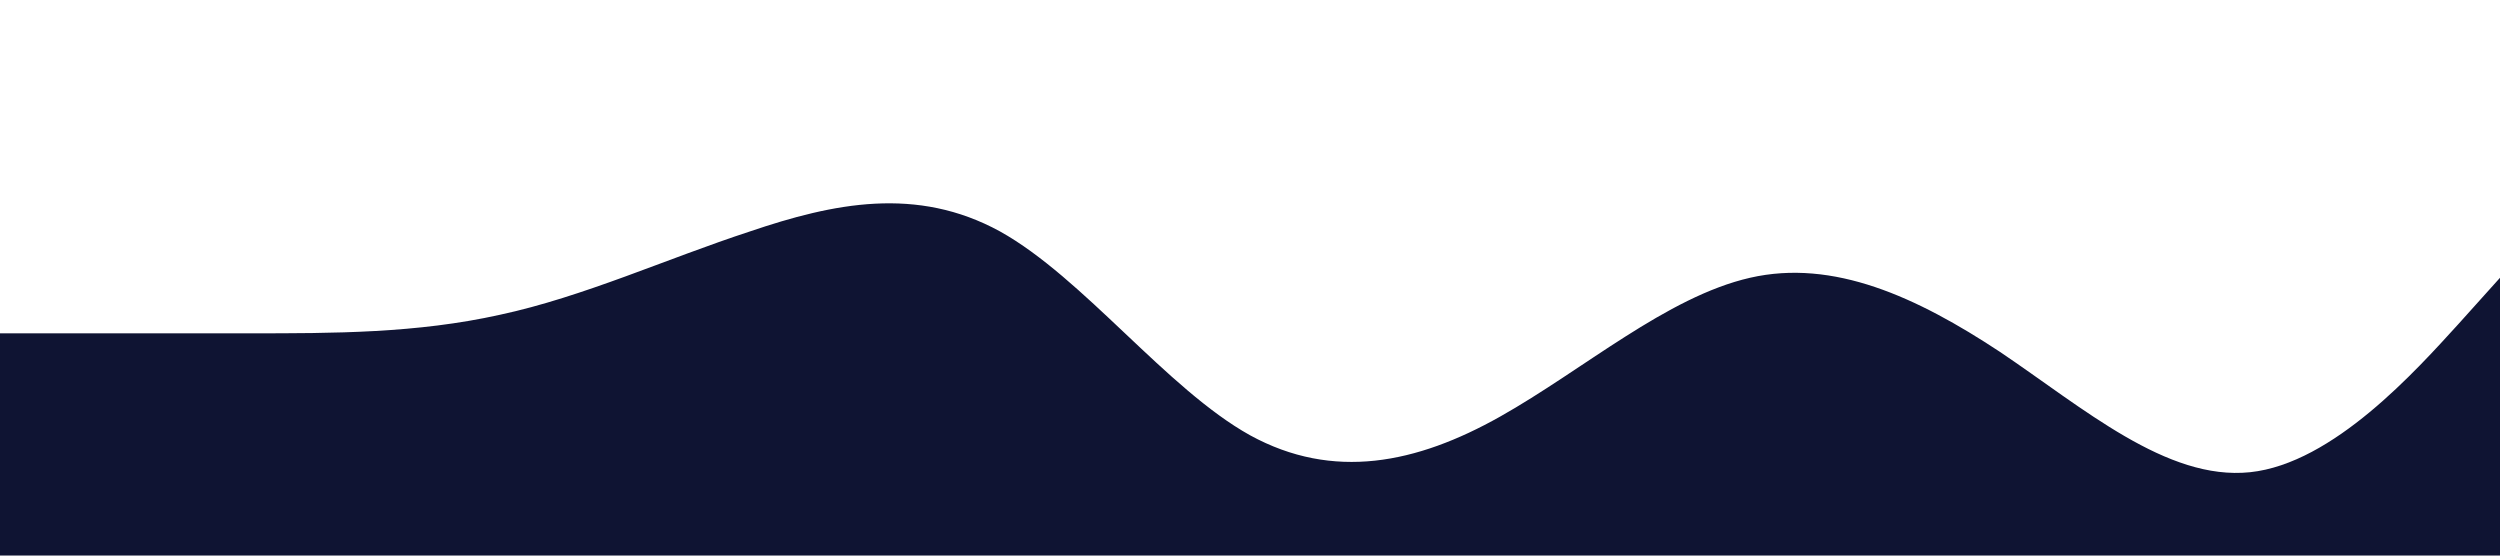 <?xml version="1.0" standalone="no"?><svg xmlns="http://www.w3.org/2000/svg" viewBox="0 0 1440 320"><path fill="#0f1433" fill-opacity="1" d="M0,192L24,192C48,192,96,192,144,192C192,192,240,192,288,181.3C336,171,384,149,432,133.3C480,117,528,107,576,133.3C624,160,672,224,720,250.7C768,277,816,267,864,240C912,213,960,171,1008,160C1056,149,1104,171,1152,202.7C1200,235,1248,277,1296,272C1344,267,1392,213,1416,186.7L1440,160L1440,320L1416,320C1392,320,1344,320,1296,320C1248,320,1200,320,1152,320C1104,320,1056,320,1008,320C960,320,912,320,864,320C816,320,768,320,720,320C672,320,624,320,576,320C528,320,480,320,432,320C384,320,336,320,288,320C240,320,192,320,144,320C96,320,48,320,24,320L0,320Z"></path></svg>
